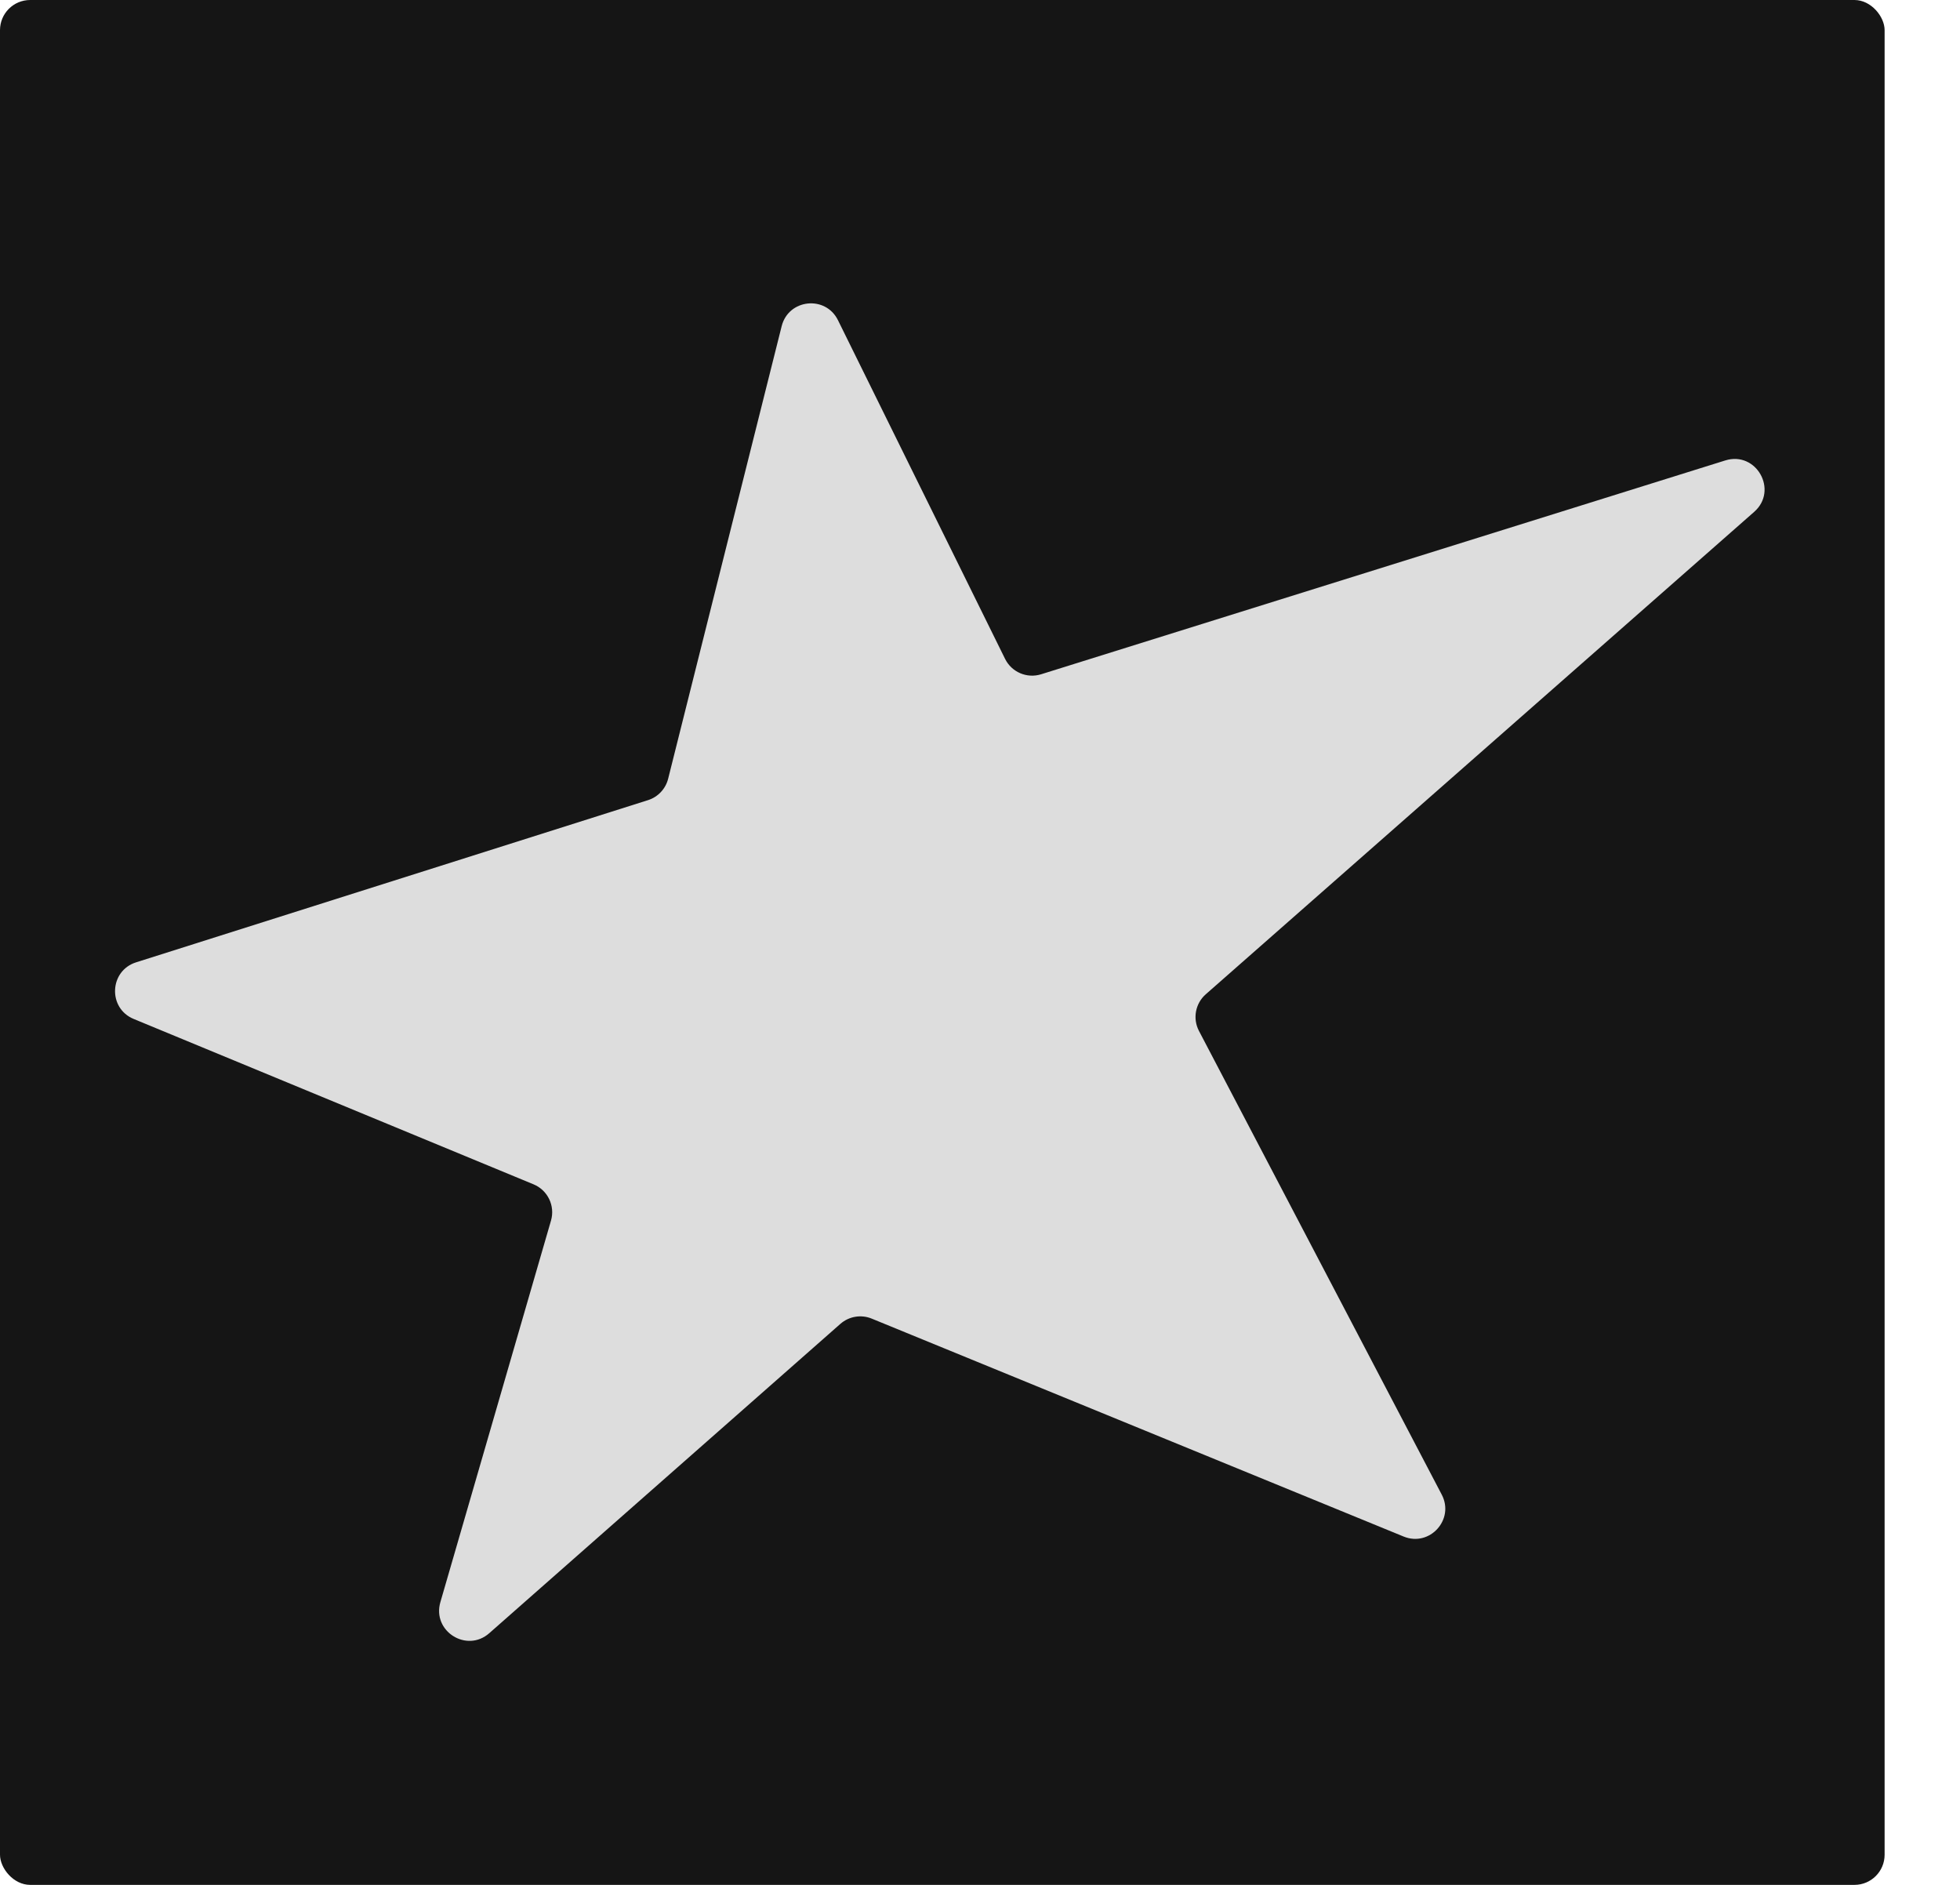 <svg width="520" height="500" viewBox="0 0 520 500" fill="none" xmlns="http://www.w3.org/2000/svg">
<rect width="500" height="500" rx="8" fill="#151515"/>
<path d="M207.379 86.525C209.191 79.304 219.018 78.255 222.313 84.931L266.649 174.77C268.392 178.303 272.448 180.04 276.209 178.865L457.721 122.142C465.967 119.565 471.878 130.079 465.391 135.785L319.896 263.755C317.126 266.192 316.381 270.206 318.093 273.474L382.504 396.479C385.966 403.091 379.291 410.423 372.385 407.594L231.272 349.788C228.458 348.636 225.233 349.178 222.951 351.188L129.803 433.237C123.797 438.528 114.603 432.694 116.832 425.006L146.181 323.789C147.317 319.871 145.324 315.726 141.555 314.168L35.465 270.296C28.566 267.443 28.989 257.531 36.106 255.276L171.92 212.255C174.566 211.417 176.588 209.267 177.264 206.575L207.379 86.525Z" fill="#DDDDDD"/>
</svg>
